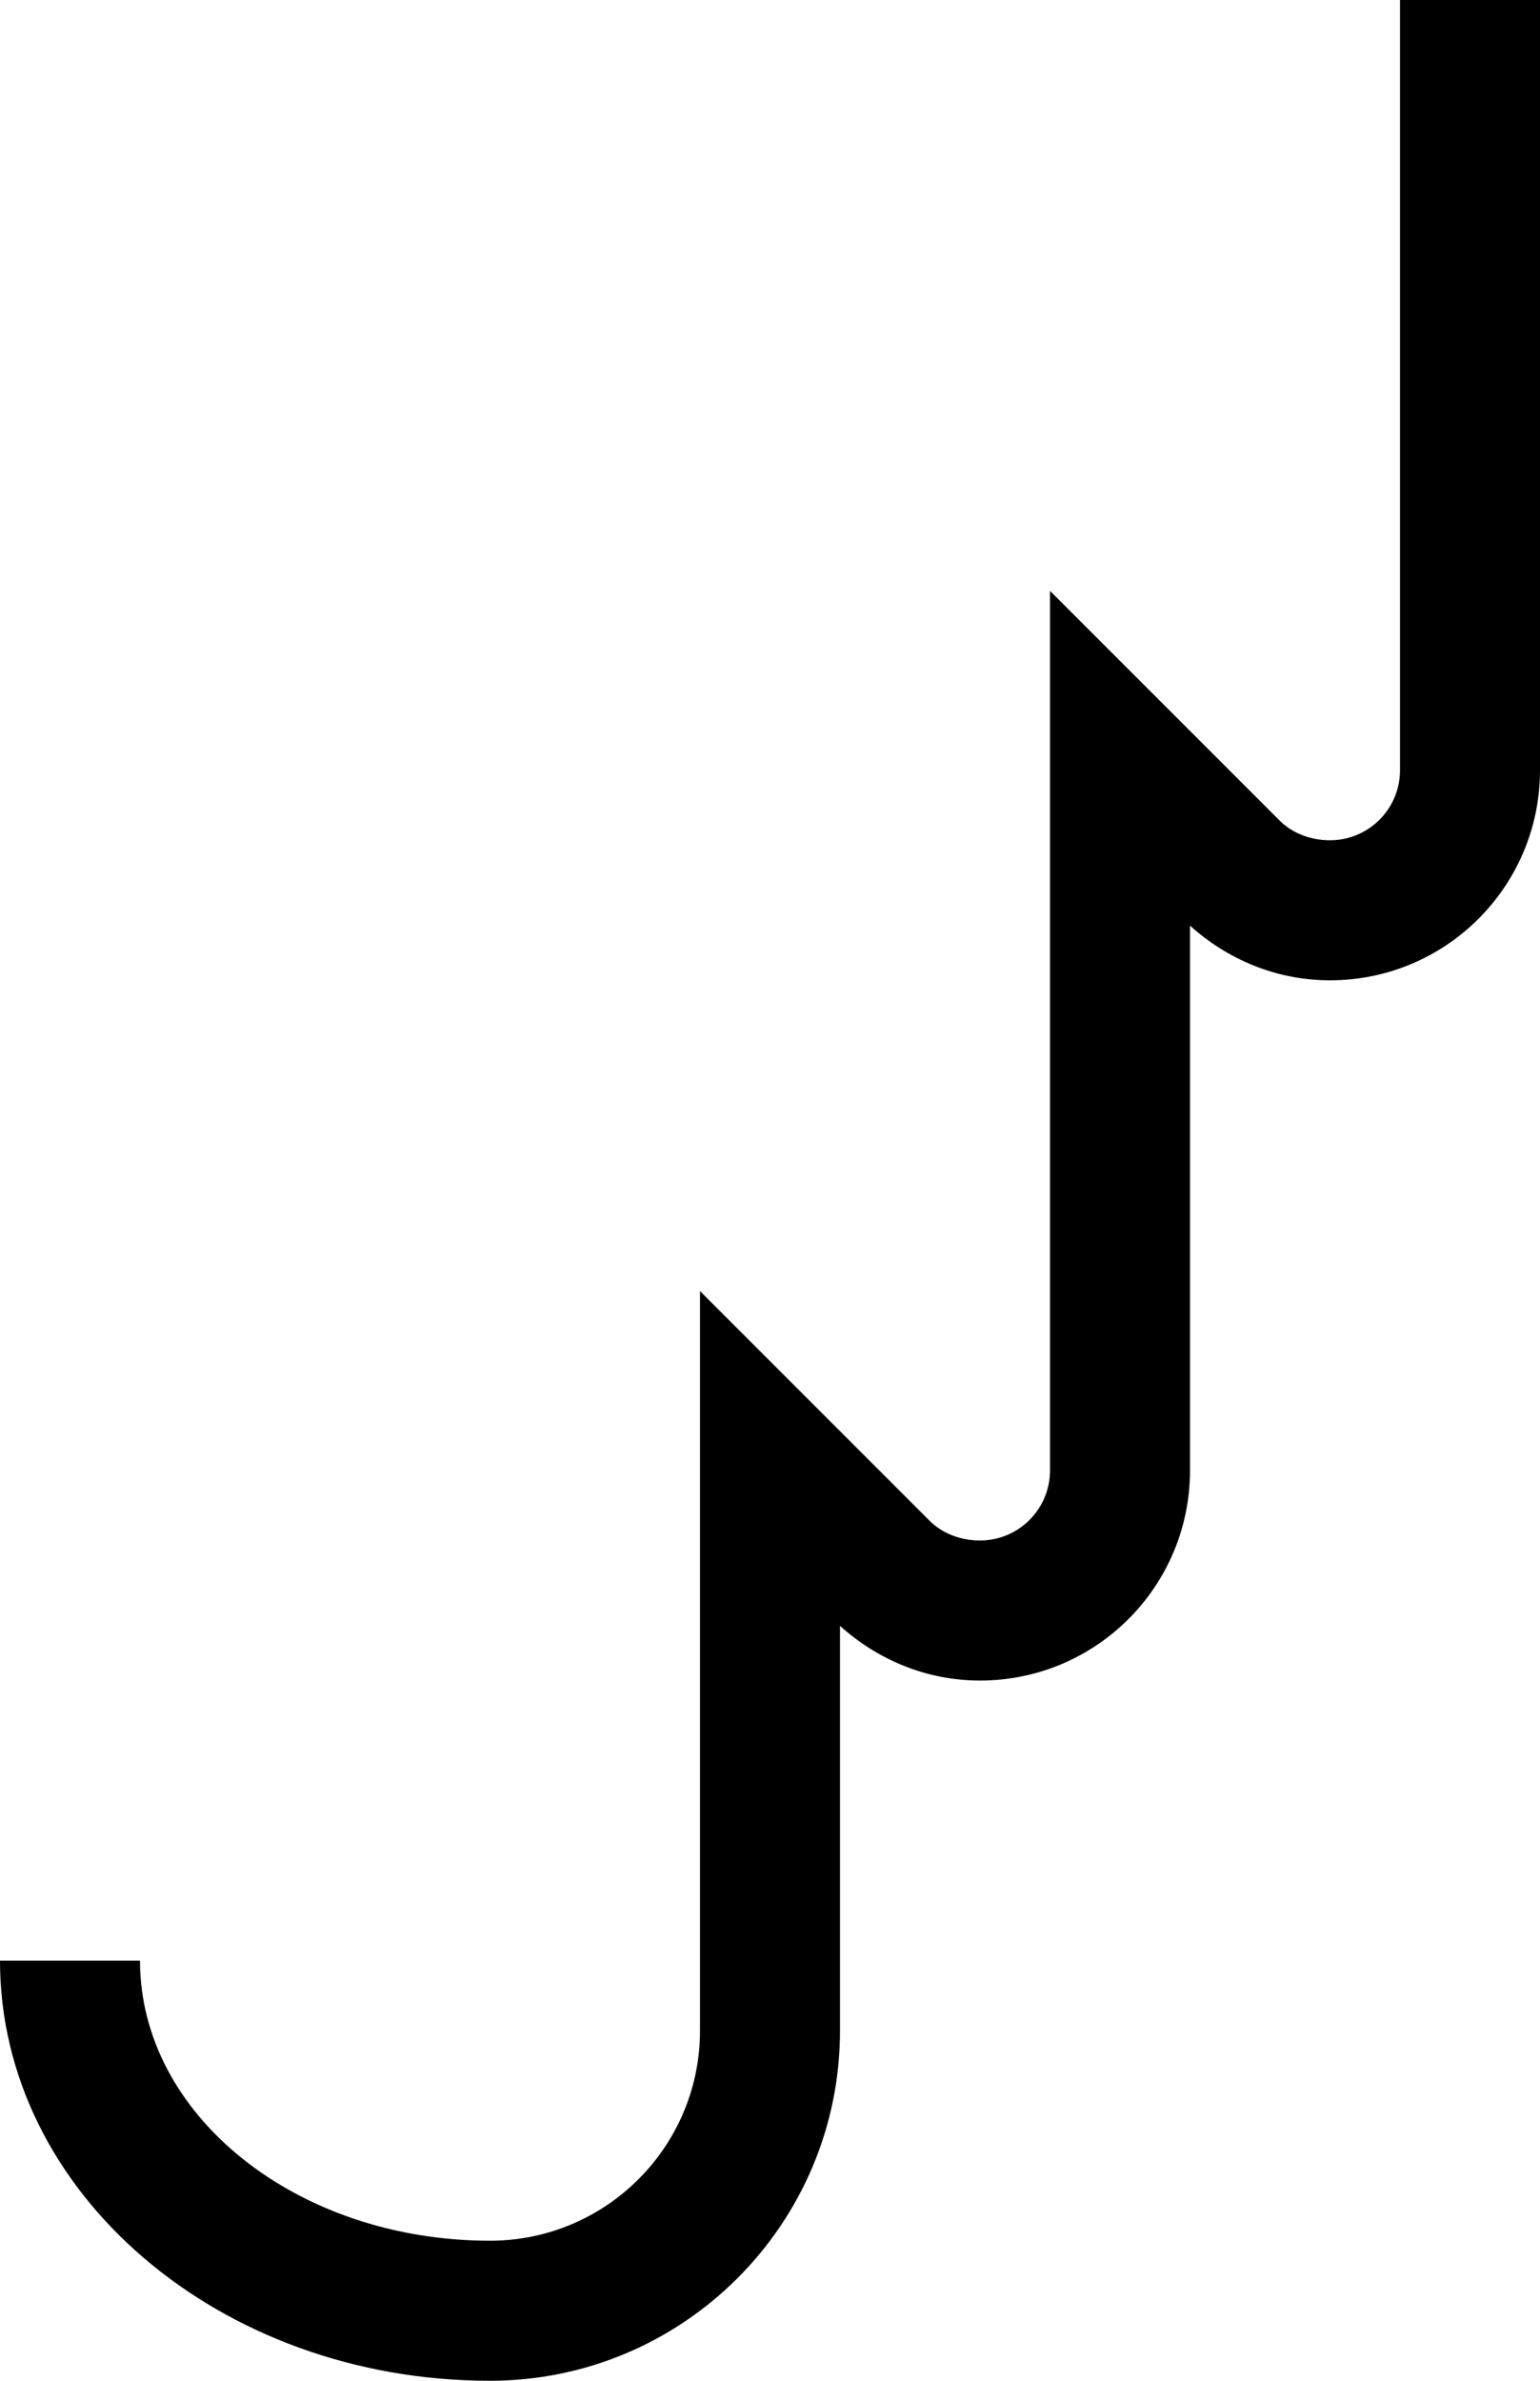 <?xml version="1.0" encoding="UTF-8" standalone="no"?>
<svg
   xmlns:dc="http://purl.org/dc/elements/1.1/"
   xmlns:cc="http://creativecommons.org/ns#"
   xmlns:rdf="http://www.w3.org/1999/02/22-rdf-syntax-ns#"
   xmlns:svg="http://www.w3.org/2000/svg"
   xmlns="http://www.w3.org/2000/svg"
   xmlns:sodipodi="http://sodipodi.sourceforge.net/DTD/sodipodi-0.dtd"
   xmlns:inkscape="http://www.inkscape.org/namespaces/inkscape"
   version="1.0"
   width="22"
   height="34"
   id="svg2"
   inkscape:version="0.47 r22583"
   sodipodi:docname="02-08-009-03-04-07.svg">
  <defs
     id="defs16">
    <inkscape:perspective
       sodipodi:type="inkscape:persp3d"
       inkscape:vp_x="0 : 23 : 1"
       inkscape:vp_y="0 : 1000 : 0"
       inkscape:vp_z="36 : 23 : 1"
       inkscape:persp3d-origin="18 : 15.333333 : 1"
       id="perspective18" />
  </defs>
  <sodipodi:namedview
     pagecolor="#ffffff"
     bordercolor="#666666"
     borderopacity="1"
     objecttolerance="10"
     gridtolerance="10"
     guidetolerance="10"
     inkscape:pageopacity="0"
     inkscape:pageshadow="2"
     inkscape:window-width="964"
     inkscape:window-height="721"
     id="namedview14"
     showgrid="true"
     inkscape:zoom="13.911765"
     inkscape:cx="11"
     inkscape:cy="17"
     inkscape:window-x="365"
     inkscape:window-y="0"
     inkscape:window-maximized="0"
     inkscape:current-layer="svg2"
     showborder="true">
    <inkscape:grid
       type="xygrid"
       id="grid2824"
       empspacing="5"
       visible="true"
       enabled="true"
       snapvisiblegridlinesonly="true" />
  </sodipodi:namedview>
  <path
     style="fill:#000000;fill-opacity:1;stroke:none"
     d="m 20,0 0,11 c 0,0.552 -0.448,1 -1,1 -0.276,0 -0.538,-0.1 -0.719,-0.281 L 15,8.438 15,11.25 15,21 c 0,0.552 -0.448,1 -1,1 -0.276,0 -0.538,-0.1 -0.719,-0.281 L 10,18.438 10,21.25 10,29 c 0,1.657 -1.343,3 -3,3 -2.761,0 -5,-1.791 -5,-4 l -2,0 c 0,3.314 3.134,6 7,6 2.761,0 5,-2.239 5,-5 l 0,-5.781 C 12.532,23.698 13.228,24 14,24 c 1.657,0 3,-1.343 3,-3 l 0,-7.781 C 17.532,13.698 18.228,14 19,14 c 1.657,0 3,-1.343 3,-3 L 22,0 20,0 z"
     id="path3173" />
</svg>
